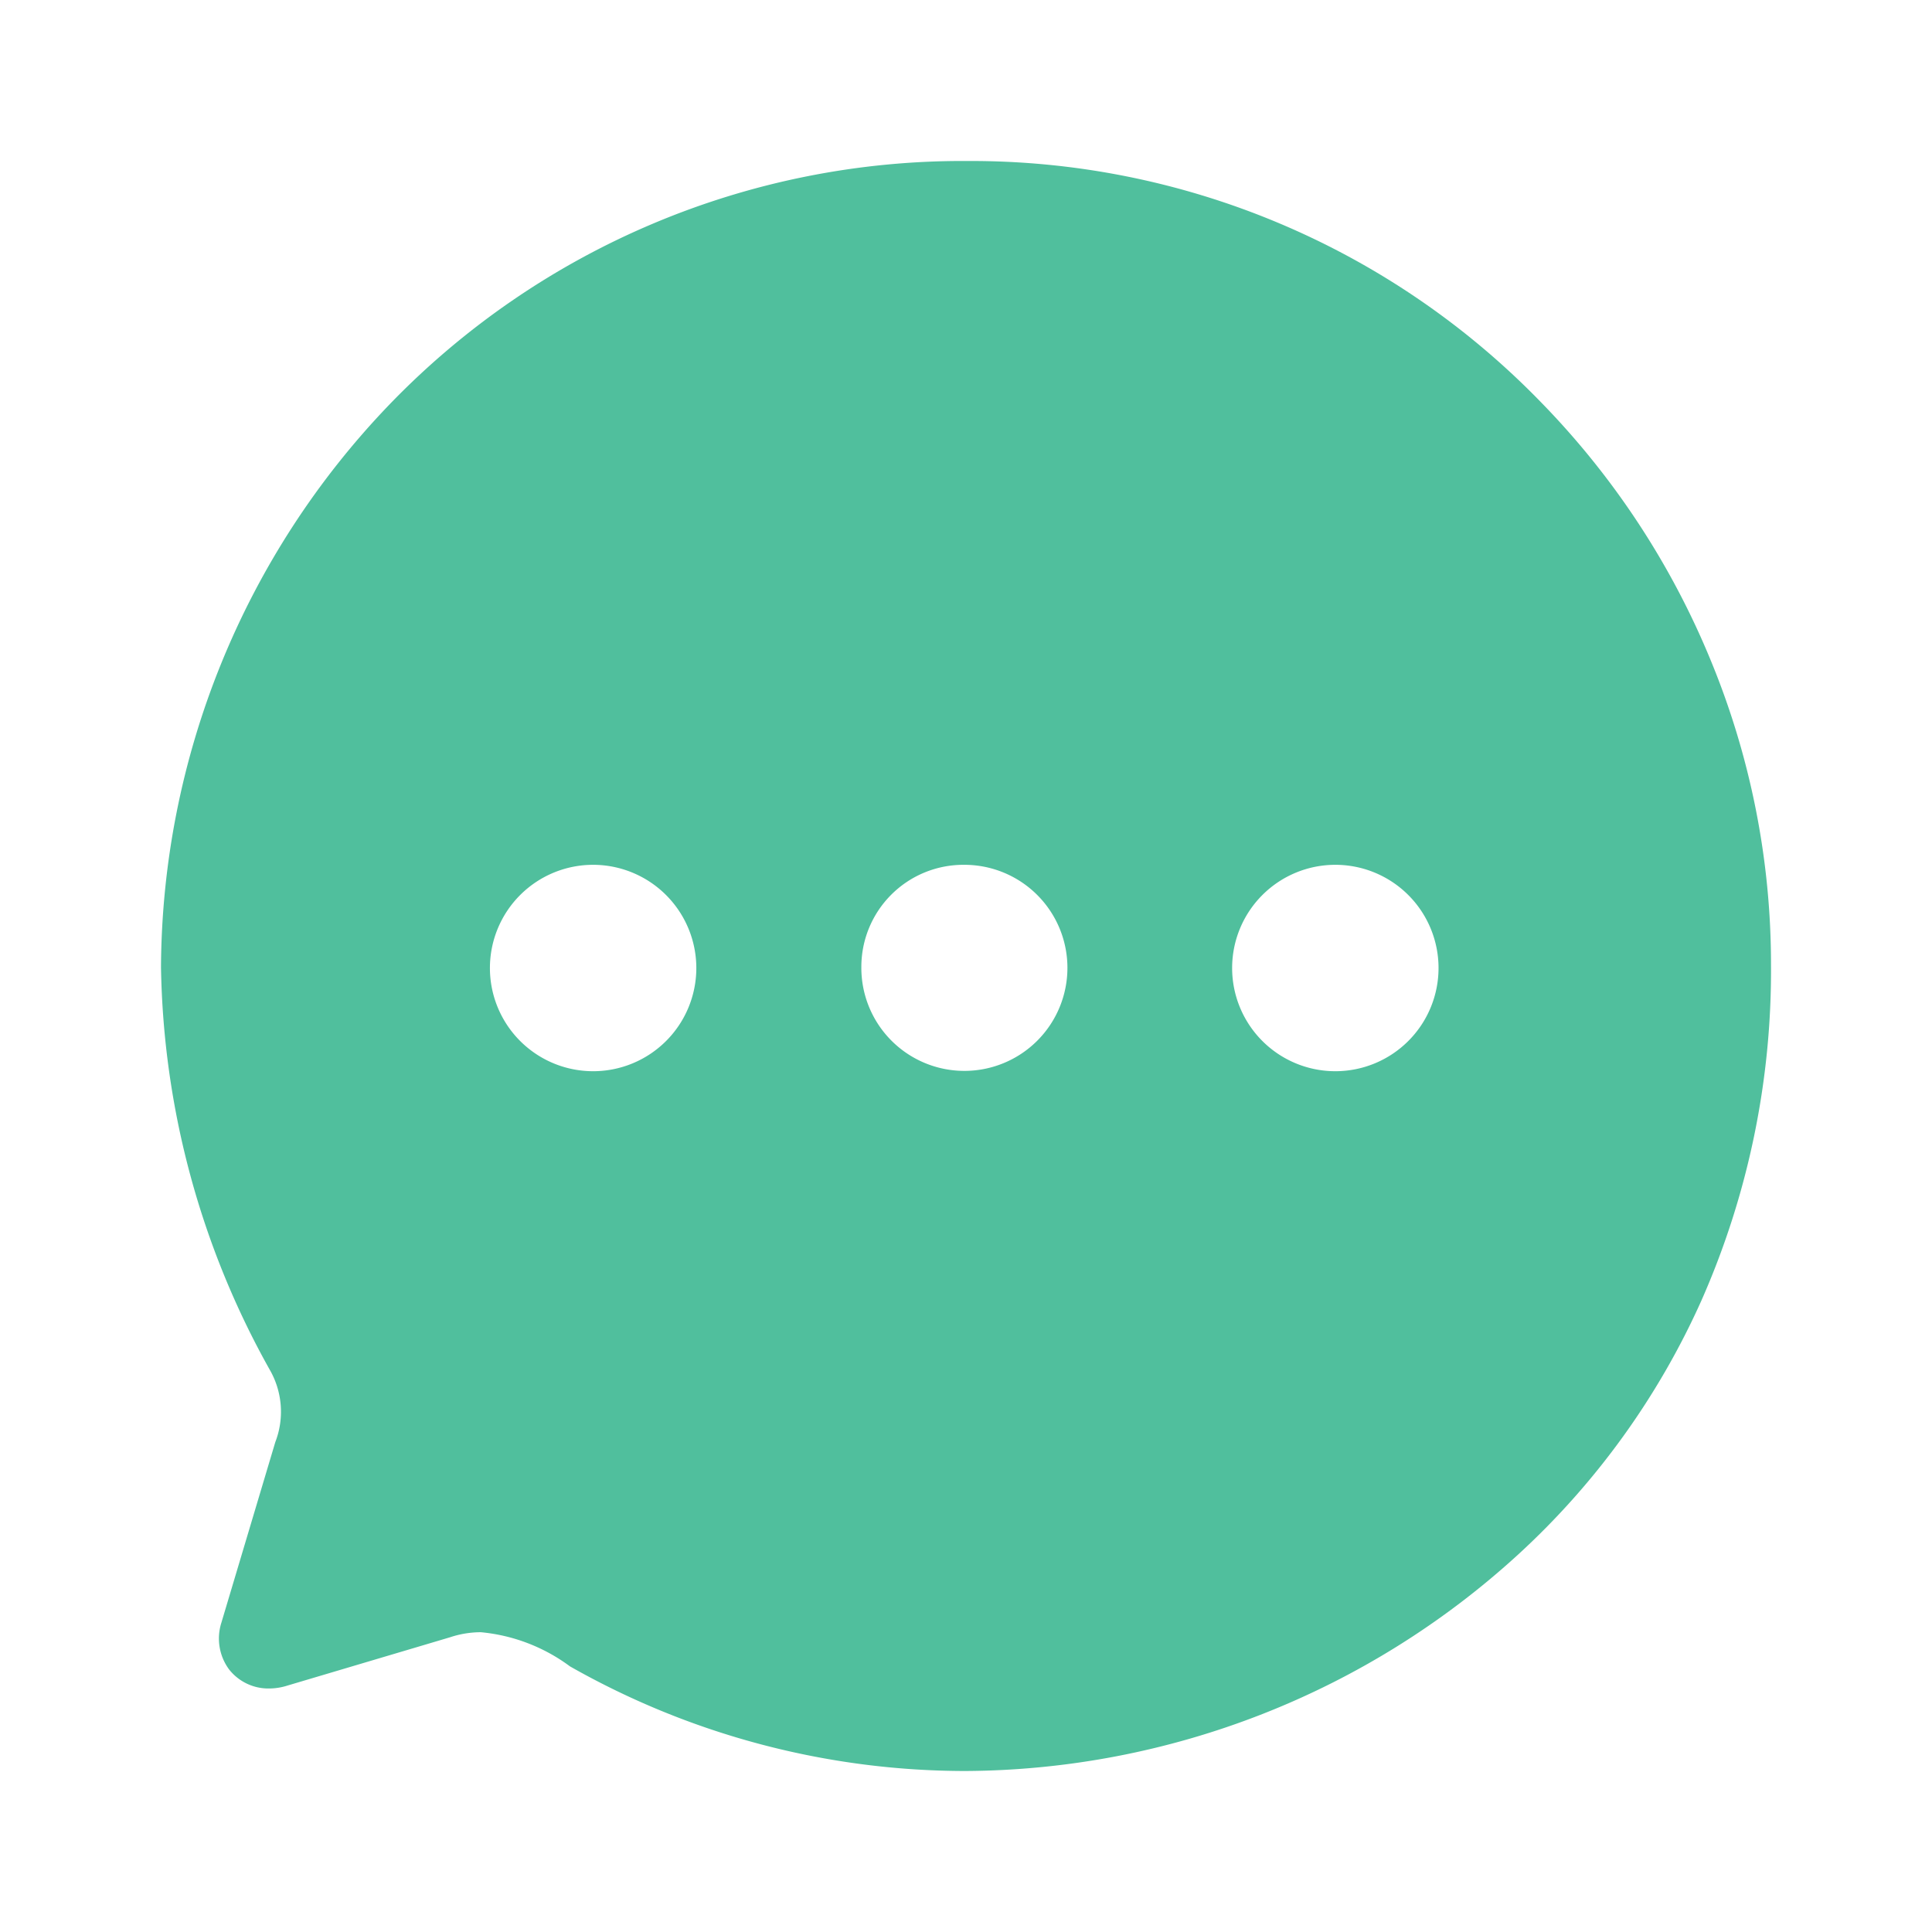 <svg id="Iconly_Bold_Chat" data-name="Iconly/Bold/Chat" xmlns="http://www.w3.org/2000/svg" width="24" height="24" viewBox="0 0 24 24">
  <g id="Chat" transform="translate(2 2)">
    <path id="Chat-2" data-name="Chat" d="M10,20a9.955,9.955,0,0,1-4.92-1.3,2.2,2.2,0,0,0-1.107-.424,1.213,1.213,0,0,0-.383.063l-2.02.6a.754.754,0,0,1-.226.036.62.62,0,0,1-.5-.239.647.647,0,0,1-.094-.578l.67-2.244a1.046,1.046,0,0,0-.07-.9,10.566,10.566,0,0,1-1.35-5A10.158,10.158,0,0,1,2.831,3.032,9.89,9.89,0,0,1,10.02,0a9.865,9.865,0,0,1,7.12,2.994,10.058,10.058,0,0,1,2.1,3.182A9.89,9.89,0,0,1,20,9.985a10.138,10.138,0,0,1-.865,4.172,9.6,9.6,0,0,1-2.275,3.153A10.245,10.245,0,0,1,10,20ZM14.59,8.743a1.282,1.282,0,1,0,1.28,1.282A1.282,1.282,0,0,0,14.59,8.743Zm-4.629,0A1.268,1.268,0,0,0,8.7,10.015,1.28,1.28,0,1,0,9.98,8.743H9.961Zm-4.591,0a1.282,1.282,0,1,0,1.28,1.282A1.283,1.283,0,0,0,5.37,8.743Z" fill="#50bf9d"/>
  </g>
</svg>
